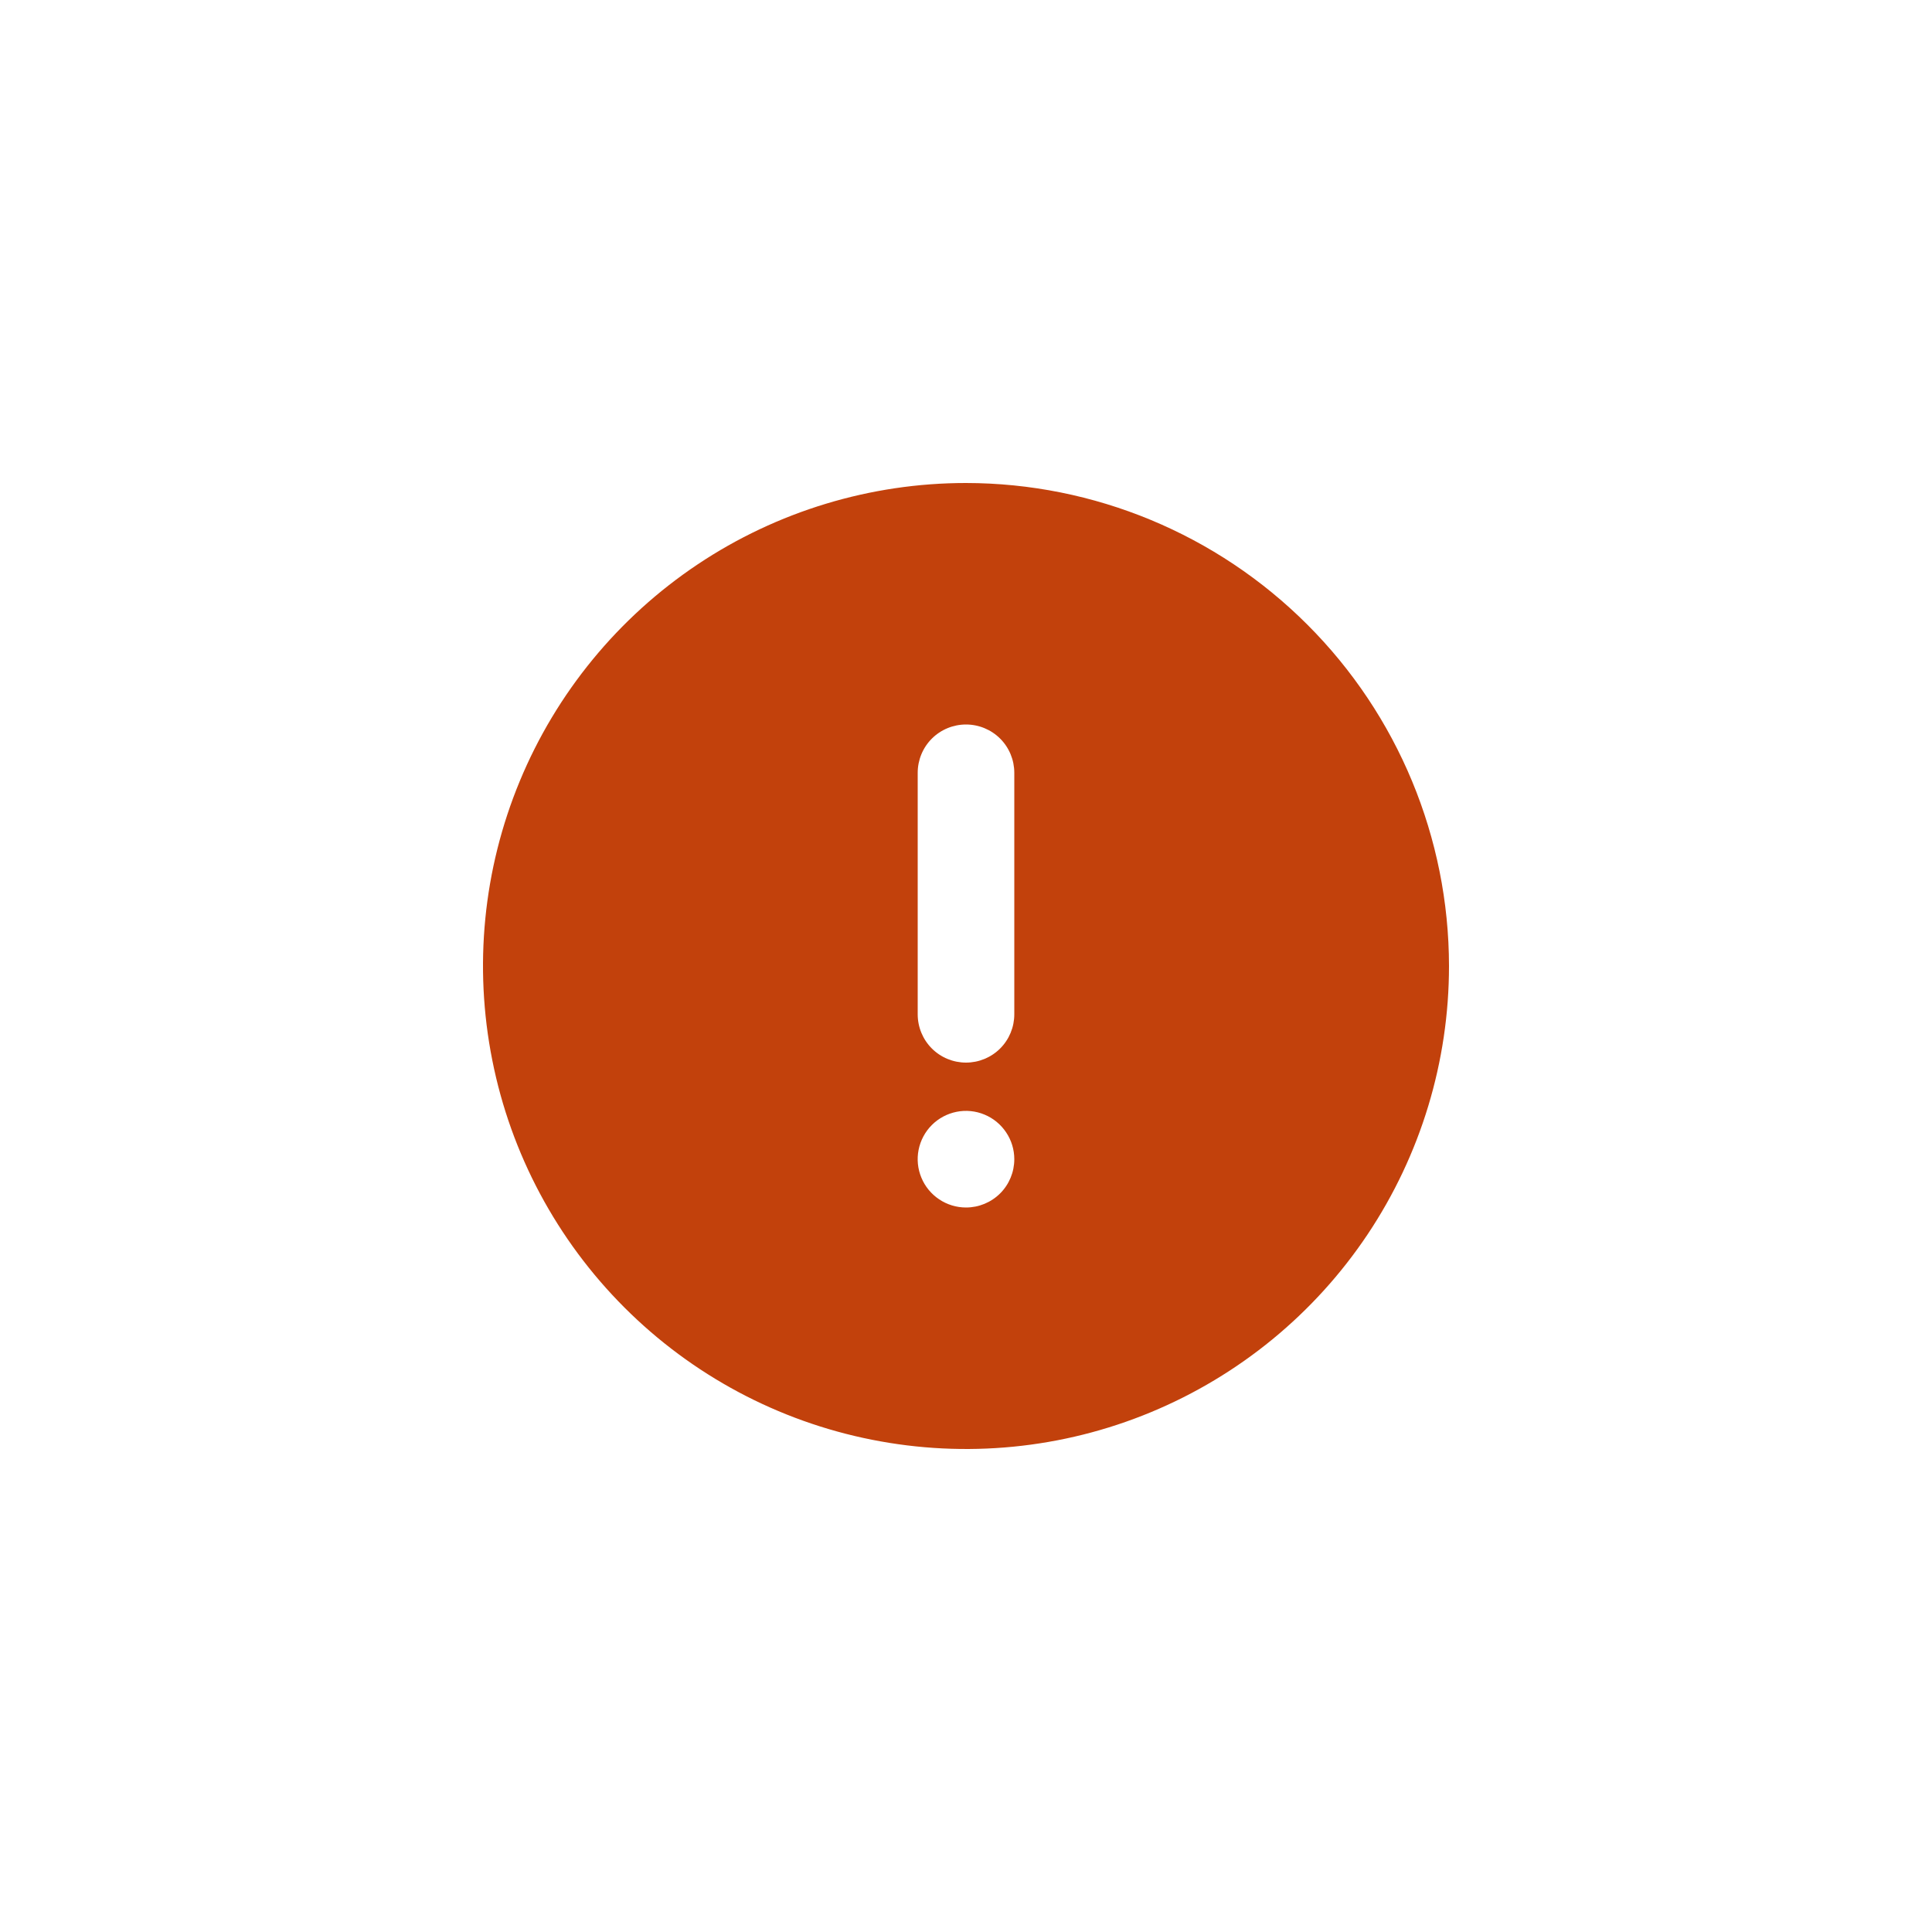 <svg width="32" height="32" viewBox="0 0 32 32" fill="none" xmlns="http://www.w3.org/2000/svg">
<!-- <path d="M0 8C0 3.58172 3.58172 0 8 0H24C28.4183 0 32 3.58172 32 8V24C32 28.4183 28.4183 32 24 32H8C3.58172 32 0 28.4183 0 24V8Z" fill="#FFEDD5"/> -->
<path d="M16 8C14.418 8 12.871 8.469 11.555 9.348C10.24 10.227 9.214 11.477 8.609 12.938C8.003 14.4 7.845 16.009 8.154 17.561C8.462 19.113 9.224 20.538 10.343 21.657C11.462 22.776 12.887 23.538 14.439 23.846C15.991 24.155 17.6 23.997 19.061 23.391C20.523 22.785 21.773 21.76 22.652 20.445C23.531 19.129 24 17.582 24 16C23.998 13.879 23.154 11.845 21.654 10.346C20.154 8.846 18.121 8.002 16 8ZM16 20C15.842 20 15.687 19.953 15.556 19.865C15.424 19.777 15.321 19.652 15.261 19.506C15.2 19.36 15.184 19.199 15.215 19.044C15.246 18.889 15.322 18.746 15.434 18.634C15.546 18.522 15.689 18.446 15.844 18.415C15.999 18.384 16.16 18.4 16.306 18.461C16.452 18.521 16.577 18.624 16.665 18.756C16.753 18.887 16.8 19.042 16.8 19.2C16.8 19.412 16.716 19.616 16.566 19.766C16.416 19.916 16.212 20 16 20ZM16.8 16.8C16.8 17.012 16.716 17.216 16.566 17.366C16.416 17.516 16.212 17.6 16 17.6C15.788 17.6 15.584 17.516 15.434 17.366C15.284 17.216 15.2 17.012 15.2 16.8V12.8C15.2 12.588 15.284 12.384 15.434 12.234C15.584 12.084 15.788 12 16 12C16.212 12 16.416 12.084 16.566 12.234C16.716 12.384 16.8 12.588 16.8 12.8V16.8Z" fill="#C2410C"/>
</svg>
